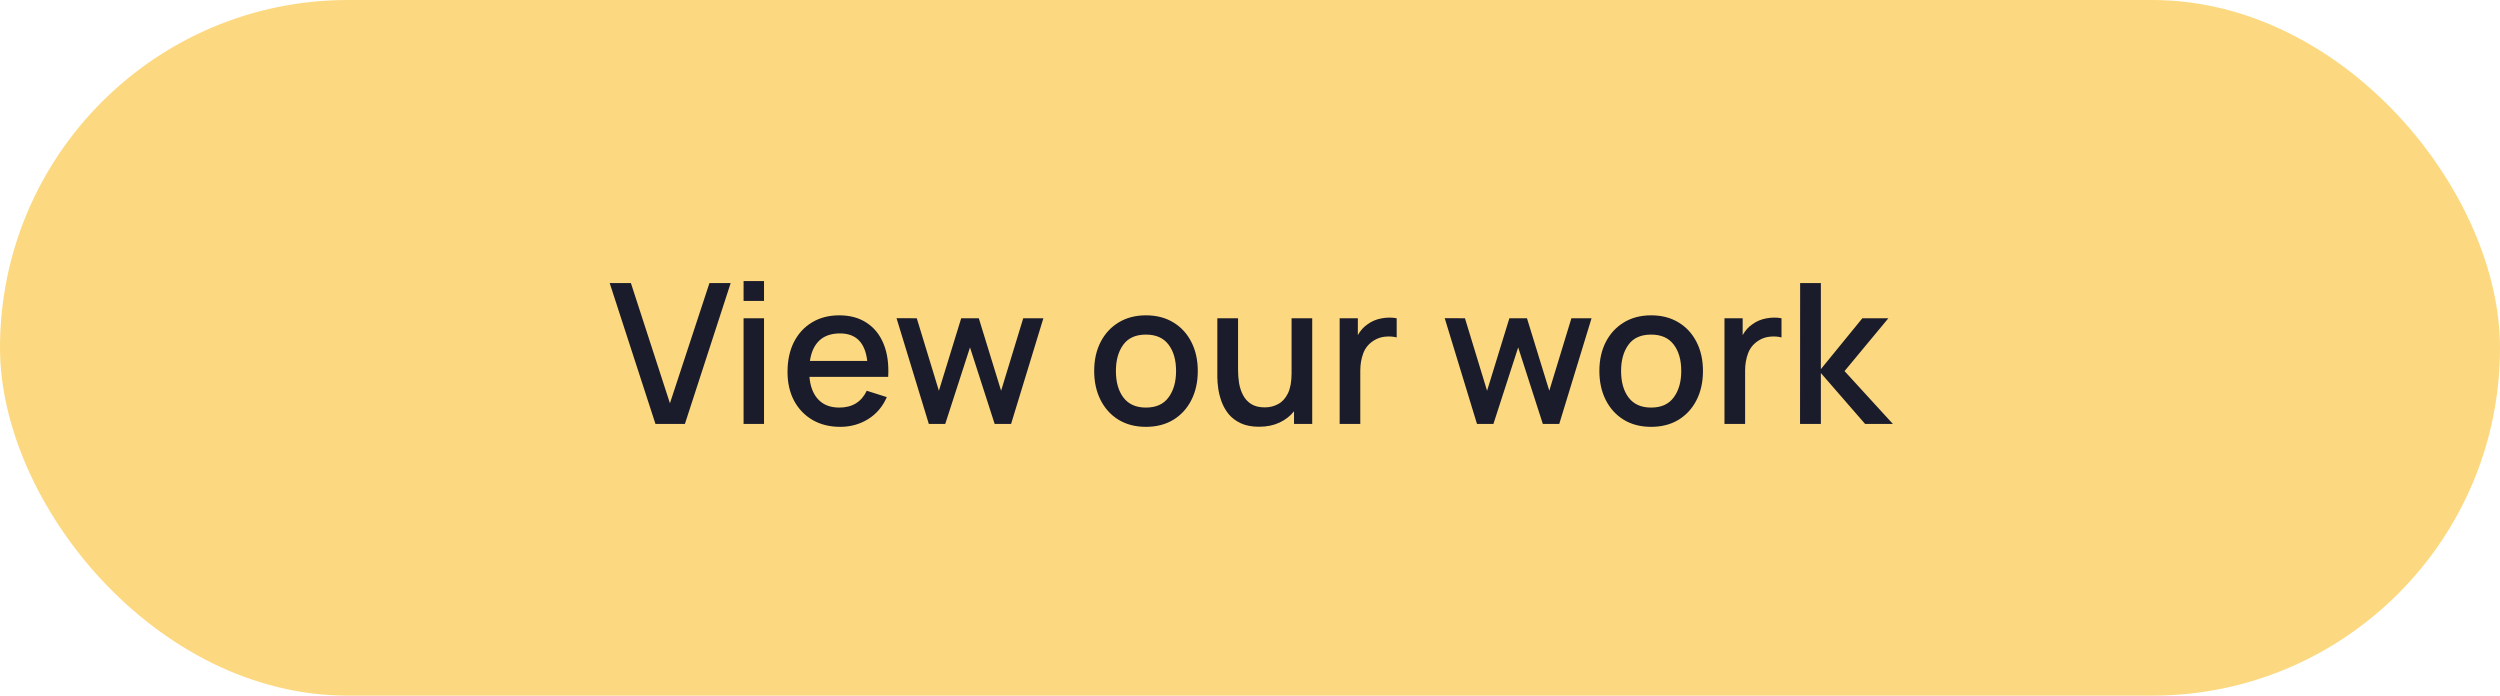 <svg width="230" height="64" viewBox="0 0 230 64" fill="none" xmlns="http://www.w3.org/2000/svg">
<rect width="230" height="64" rx="32" fill="#FCD980"/>
<path d="M60.302 39H63.011L67.223 26.04H65.27L61.634 37.101L58.043 26.04H56.09L60.302 39ZM68.409 27.687H70.29V25.86H68.409V27.687ZM68.409 39H70.29V29.28H68.409V39ZM77.303 39.27C78.245 39.27 79.1 39.033 79.868 38.559C80.636 38.079 81.209 37.404 81.587 36.534L79.742 35.949C79.25 36.981 78.407 37.497 77.213 37.497C76.397 37.497 75.755 37.251 75.287 36.759C74.819 36.267 74.546 35.571 74.468 34.671H81.713C81.779 33.507 81.641 32.502 81.299 31.656C80.957 30.81 80.438 30.159 79.742 29.703C79.046 29.241 78.203 29.01 77.213 29.01C76.265 29.01 75.434 29.223 74.72 29.649C74.006 30.075 73.448 30.678 73.046 31.458C72.65 32.238 72.452 33.159 72.452 34.221C72.452 35.223 72.653 36.105 73.055 36.867C73.463 37.623 74.03 38.214 74.756 38.64C75.488 39.06 76.337 39.27 77.303 39.27ZM77.285 30.675C78.755 30.675 79.589 31.518 79.787 33.204H74.513C74.633 32.382 74.924 31.755 75.386 31.323C75.848 30.891 76.481 30.675 77.285 30.675ZM85.451 39H86.963L89.24 31.962L91.508 39H93.02L95.99 29.28H94.136L92.102 35.949L90.05 29.28H88.43L86.378 35.949L84.344 29.28L82.481 29.271L85.451 39ZM105.426 39.27C106.392 39.27 107.232 39.054 107.946 38.622C108.66 38.184 109.212 37.581 109.602 36.813C109.998 36.039 110.196 35.145 110.196 34.131C110.196 33.129 110.001 32.244 109.611 31.476C109.221 30.702 108.669 30.099 107.955 29.667C107.241 29.229 106.398 29.01 105.426 29.01C104.472 29.01 103.638 29.226 102.924 29.658C102.21 30.09 101.655 30.69 101.259 31.458C100.863 32.226 100.665 33.117 100.665 34.131C100.665 35.133 100.86 36.021 101.25 36.795C101.64 37.569 102.189 38.175 102.897 38.613C103.611 39.051 104.454 39.27 105.426 39.27ZM105.426 37.497C104.52 37.497 103.833 37.194 103.365 36.588C102.897 35.976 102.663 35.157 102.663 34.131C102.663 33.141 102.888 32.337 103.338 31.719C103.788 31.095 104.484 30.783 105.426 30.783C106.344 30.783 107.034 31.086 107.496 31.692C107.964 32.298 108.198 33.111 108.198 34.131C108.198 35.127 107.967 35.937 107.505 36.561C107.049 37.185 106.356 37.497 105.426 37.497ZM115.837 39.261C116.539 39.261 117.16 39.135 117.7 38.883C118.246 38.631 118.696 38.283 119.05 37.839V39H120.724V29.28H118.825V34.338C118.825 35.106 118.714 35.721 118.492 36.183C118.27 36.639 117.97 36.969 117.592 37.173C117.22 37.377 116.809 37.479 116.359 37.479C115.843 37.479 115.423 37.374 115.099 37.164C114.775 36.954 114.526 36.678 114.352 36.336C114.178 35.994 114.058 35.625 113.992 35.229C113.932 34.827 113.902 34.437 113.902 34.059V29.28H111.994V34.68C111.994 34.98 112.021 35.328 112.075 35.724C112.129 36.12 112.231 36.525 112.381 36.939C112.531 37.353 112.747 37.737 113.029 38.091C113.317 38.439 113.689 38.721 114.145 38.937C114.601 39.153 115.165 39.261 115.837 39.261ZM123.248 39H125.147V34.095C125.147 33.525 125.237 32.997 125.417 32.511C125.597 32.025 125.915 31.635 126.371 31.341C126.695 31.131 127.052 31.008 127.442 30.972C127.832 30.936 128.183 30.96 128.495 31.044V29.28C128.057 29.196 127.592 29.199 127.1 29.289C126.614 29.379 126.188 29.559 125.822 29.829C125.462 30.069 125.162 30.402 124.922 30.828V29.28H123.248V39ZM135.883 39H137.395L139.672 31.962L141.94 39H143.452L146.422 29.28H144.568L142.534 35.949L140.482 29.28H138.862L136.81 35.949L134.776 29.28L132.913 29.271L135.883 39ZM151.903 39.27C152.869 39.27 153.709 39.054 154.423 38.622C155.137 38.184 155.689 37.581 156.079 36.813C156.475 36.039 156.673 35.145 156.673 34.131C156.673 33.129 156.478 32.244 156.088 31.476C155.698 30.702 155.146 30.099 154.432 29.667C153.718 29.229 152.875 29.01 151.903 29.01C150.949 29.01 150.115 29.226 149.401 29.658C148.687 30.09 148.132 30.69 147.736 31.458C147.34 32.226 147.142 33.117 147.142 34.131C147.142 35.133 147.337 36.021 147.727 36.795C148.117 37.569 148.666 38.175 149.374 38.613C150.088 39.051 150.931 39.27 151.903 39.27ZM151.903 37.497C150.997 37.497 150.31 37.194 149.842 36.588C149.374 35.976 149.14 35.157 149.14 34.131C149.14 33.141 149.365 32.337 149.815 31.719C150.265 31.095 150.961 30.783 151.903 30.783C152.821 30.783 153.511 31.086 153.973 31.692C154.441 32.298 154.675 33.111 154.675 34.131C154.675 35.127 154.444 35.937 153.982 36.561C153.526 37.185 152.833 37.497 151.903 37.497ZM158.651 39H160.55V34.095C160.55 33.525 160.64 32.997 160.82 32.511C161 32.025 161.318 31.635 161.774 31.341C162.098 31.131 162.455 31.008 162.845 30.972C163.235 30.936 163.586 30.96 163.898 31.044V29.28C163.46 29.196 162.995 29.199 162.503 29.289C162.017 29.379 161.591 29.559 161.225 29.829C160.865 30.069 160.565 30.402 160.325 30.828V29.28H158.651V39ZM165.603 39H167.52V34.32L171.588 39H174.144L169.698 34.14L173.73 29.28H171.336L167.52 33.96V26.04H165.612L165.603 39Z" fill="#1B1C2B"/>
</svg>
